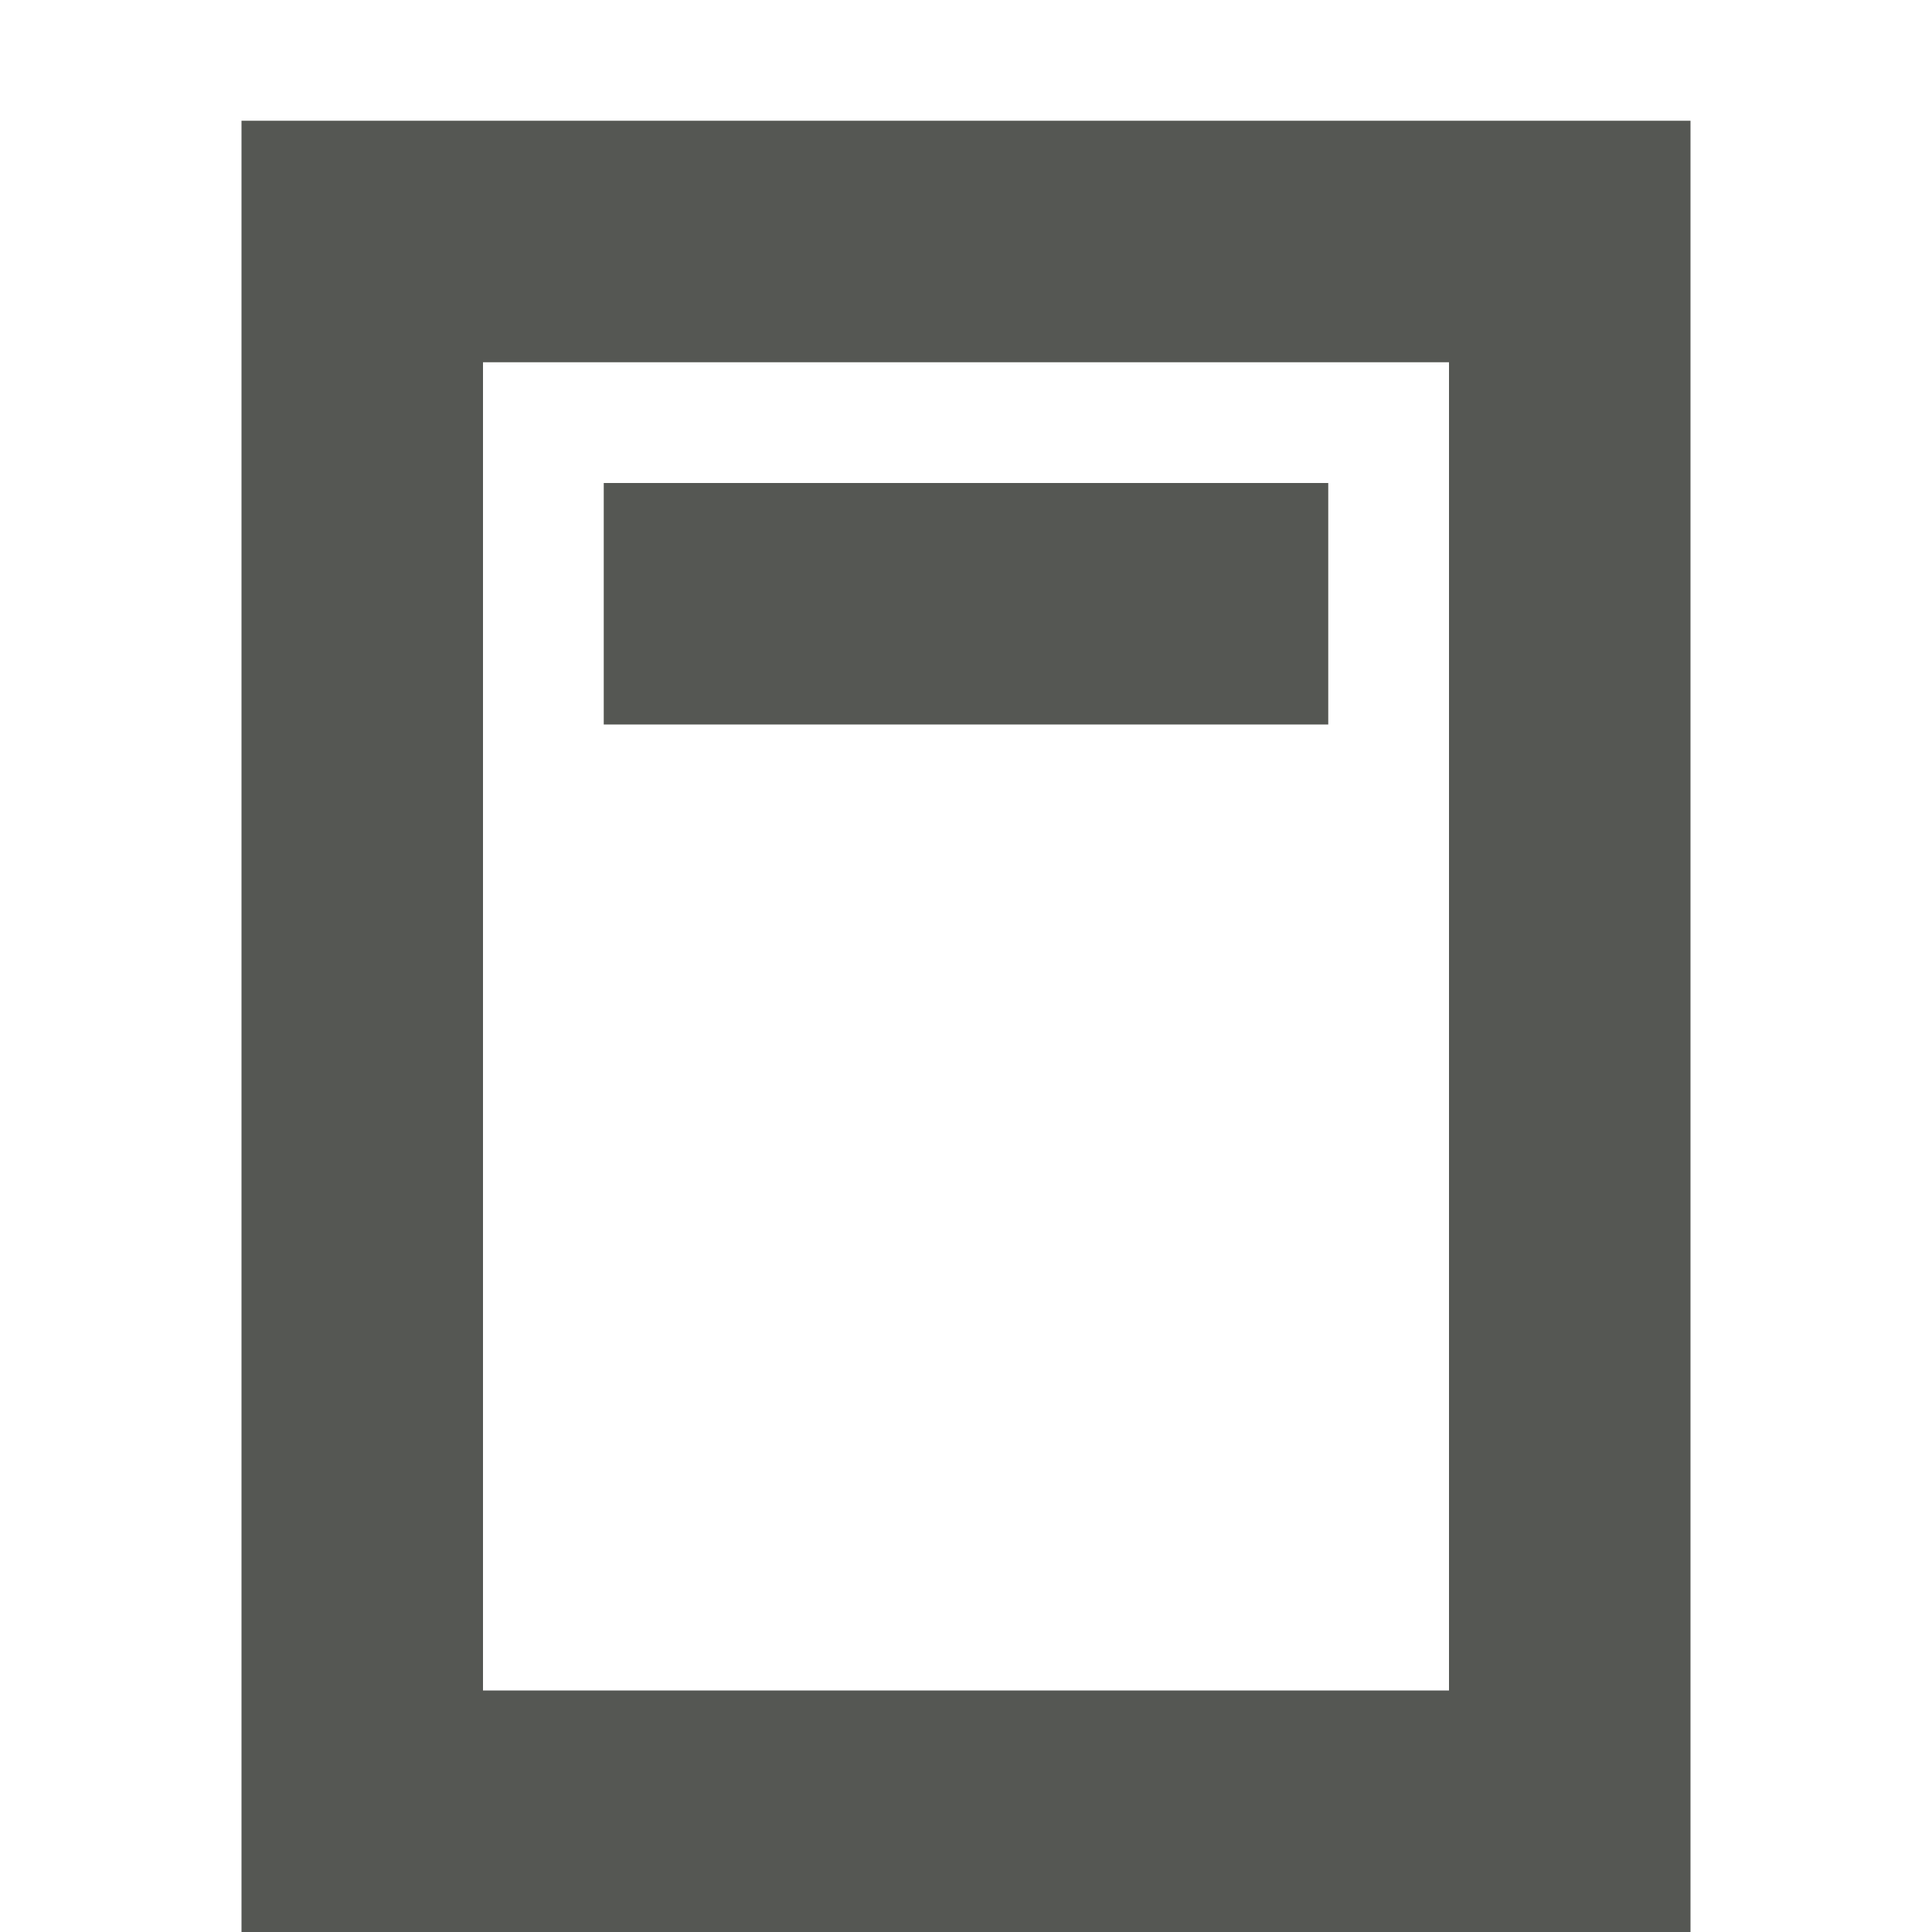 <?xml version="1.0" encoding="UTF-8"?>
<svg xmlns="http://www.w3.org/2000/svg" xmlns:xlink="http://www.w3.org/1999/xlink" width="24px" height="24px" viewBox="0 0 24 24" version="1.1">
<g id="surface1">
<path style=" stroke:none;fill-rule:nonzero;fill:rgb(33.333%,34.118%,32.549%);fill-opacity:1;" d="M 3 1.5 L 3 24 L 21 24 L 21 1.5 Z M 6 4.5 L 18 4.5 L 18 21 L 6 21 Z M 7.5 6 L 7.5 9 L 16.5 9 L 16.5 6 Z M 7.5 6 "/>
</g>
</svg>

